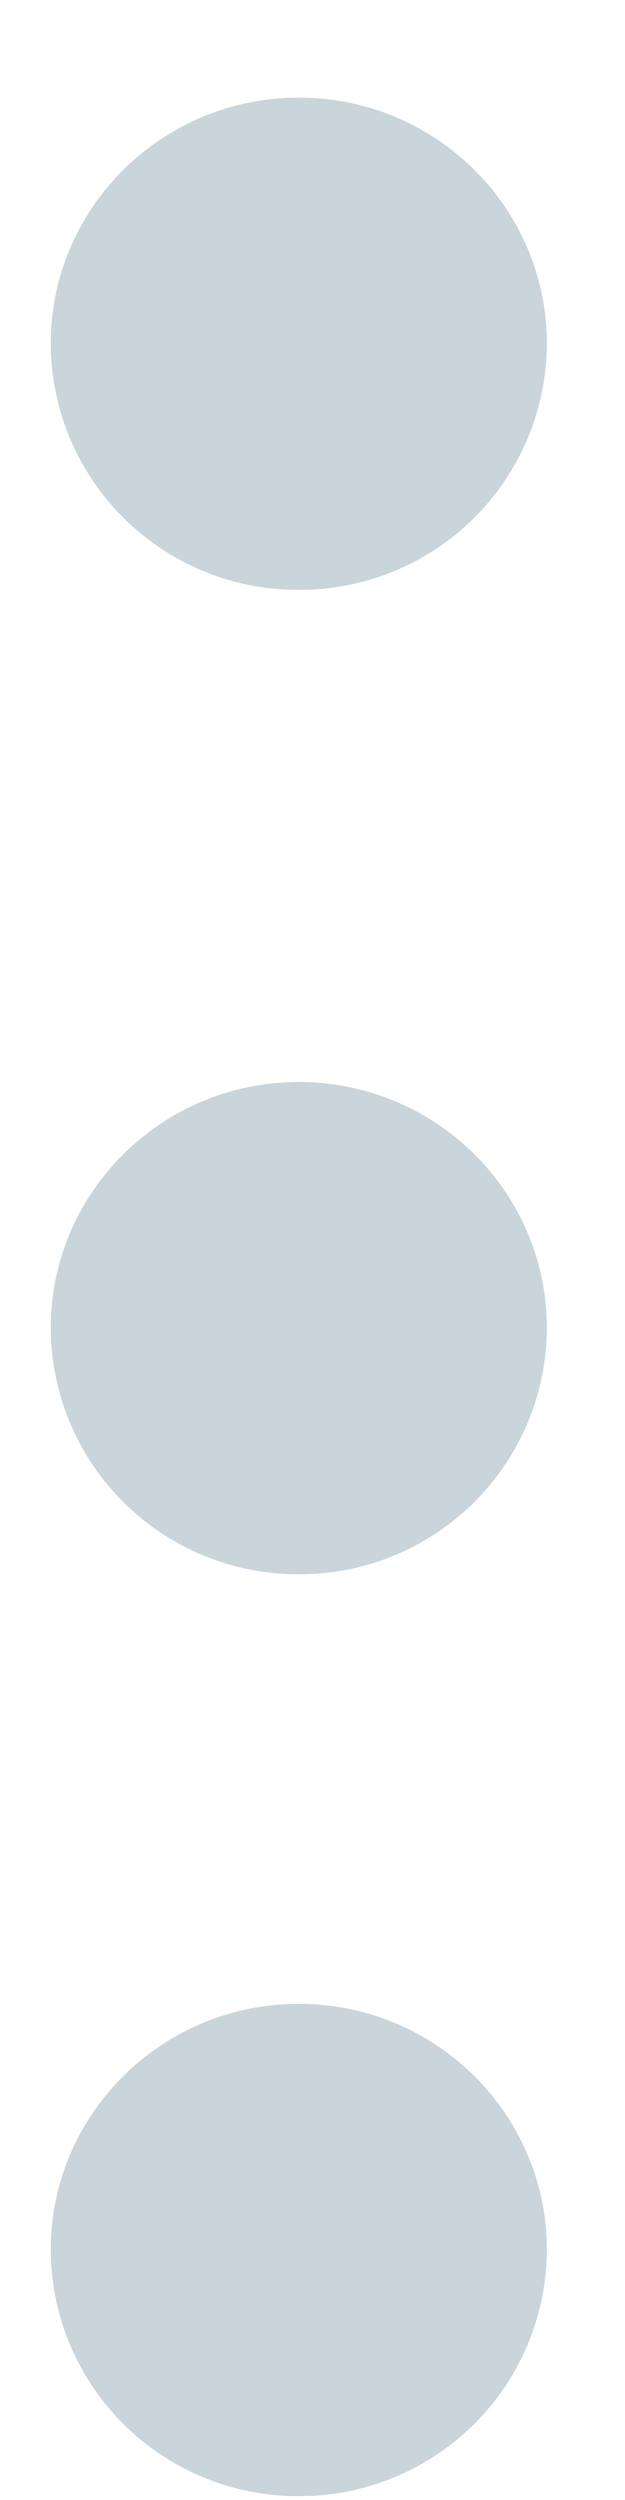 <svg xmlns="http://www.w3.org/2000/svg" xmlns:xlink="http://www.w3.org/1999/xlink" width="5" height="20" viewBox="0 0 5 20"><defs><path id="u4ara" d="M694.39 527.781c1.097 0 1.985.882 1.985 1.97a1.977 1.977 0 0 1-1.984 1.968 1.977 1.977 0 0 1-1.985-1.969c0-1.087.889-1.969 1.985-1.969zm0 15.25c1.097 0 1.985.882 1.985 1.969a1.977 1.977 0 0 1-1.984 1.969 1.977 1.977 0 0 1-1.985-1.969c0-1.087.889-1.969 1.985-1.969zm0-7.375c1.097 0 1.985.882 1.985 1.969a1.977 1.977 0 0 1-1.984 1.969 1.977 1.977 0 0 1-1.985-1.969c0-1.087.889-1.969 1.985-1.969z"/></defs><g><g transform="translate(-692 -527)"><use fill="#cad4db" xlink:href="#u4ara"/></g></g></svg>